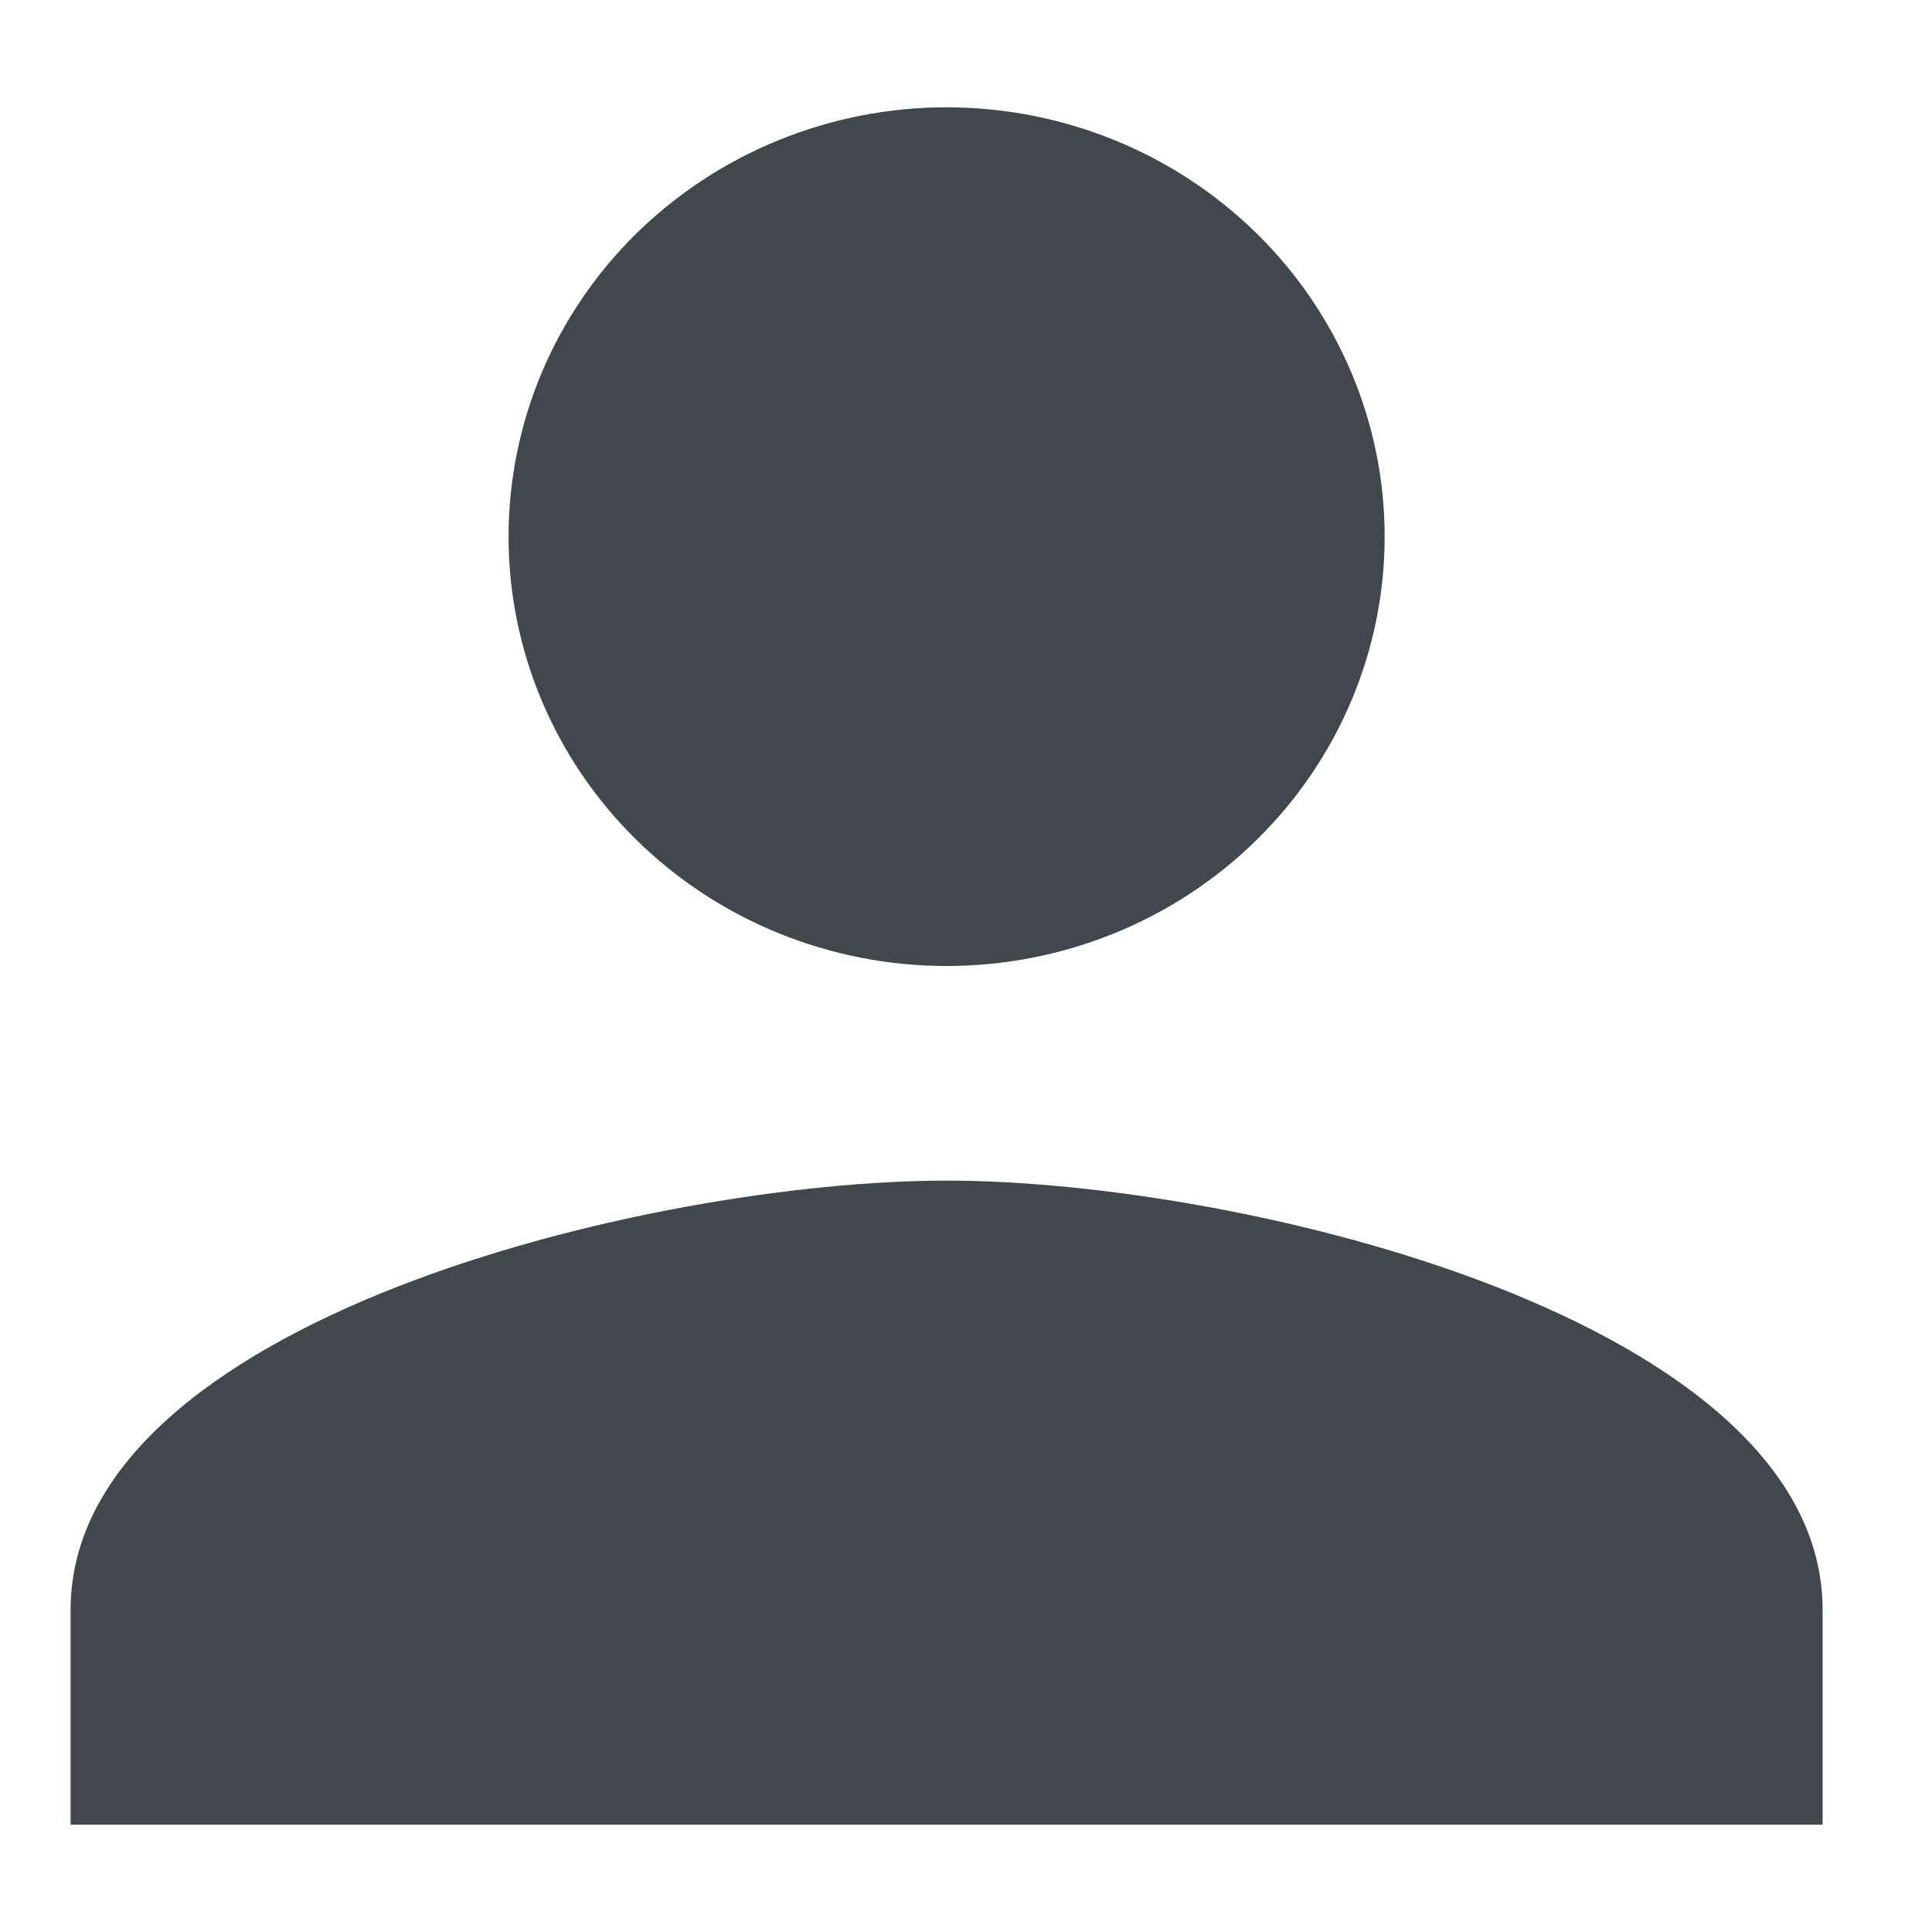 <svg width="13" height="13" viewBox="0 0 13 13" fill="none" xmlns="http://www.w3.org/2000/svg">
<path d="M6.369 7.944C4.38 7.944 0.475 8.883 0.475 10.833V12.278H12.264V10.833C12.264 8.883 8.359 7.944 6.369 7.944ZM6.369 6.5C7.151 6.5 7.901 6.196 8.453 5.654C9.006 5.112 9.317 4.377 9.317 3.611C9.317 2.845 9.006 2.11 8.453 1.568C7.901 1.027 7.151 0.722 6.369 0.722C5.588 0.722 4.838 1.027 4.285 1.568C3.732 2.11 3.422 2.845 3.422 3.611C3.422 4.377 3.732 5.112 4.285 5.654C4.838 6.196 5.588 6.5 6.369 6.5Z" fill="#42474D"/>
</svg>
